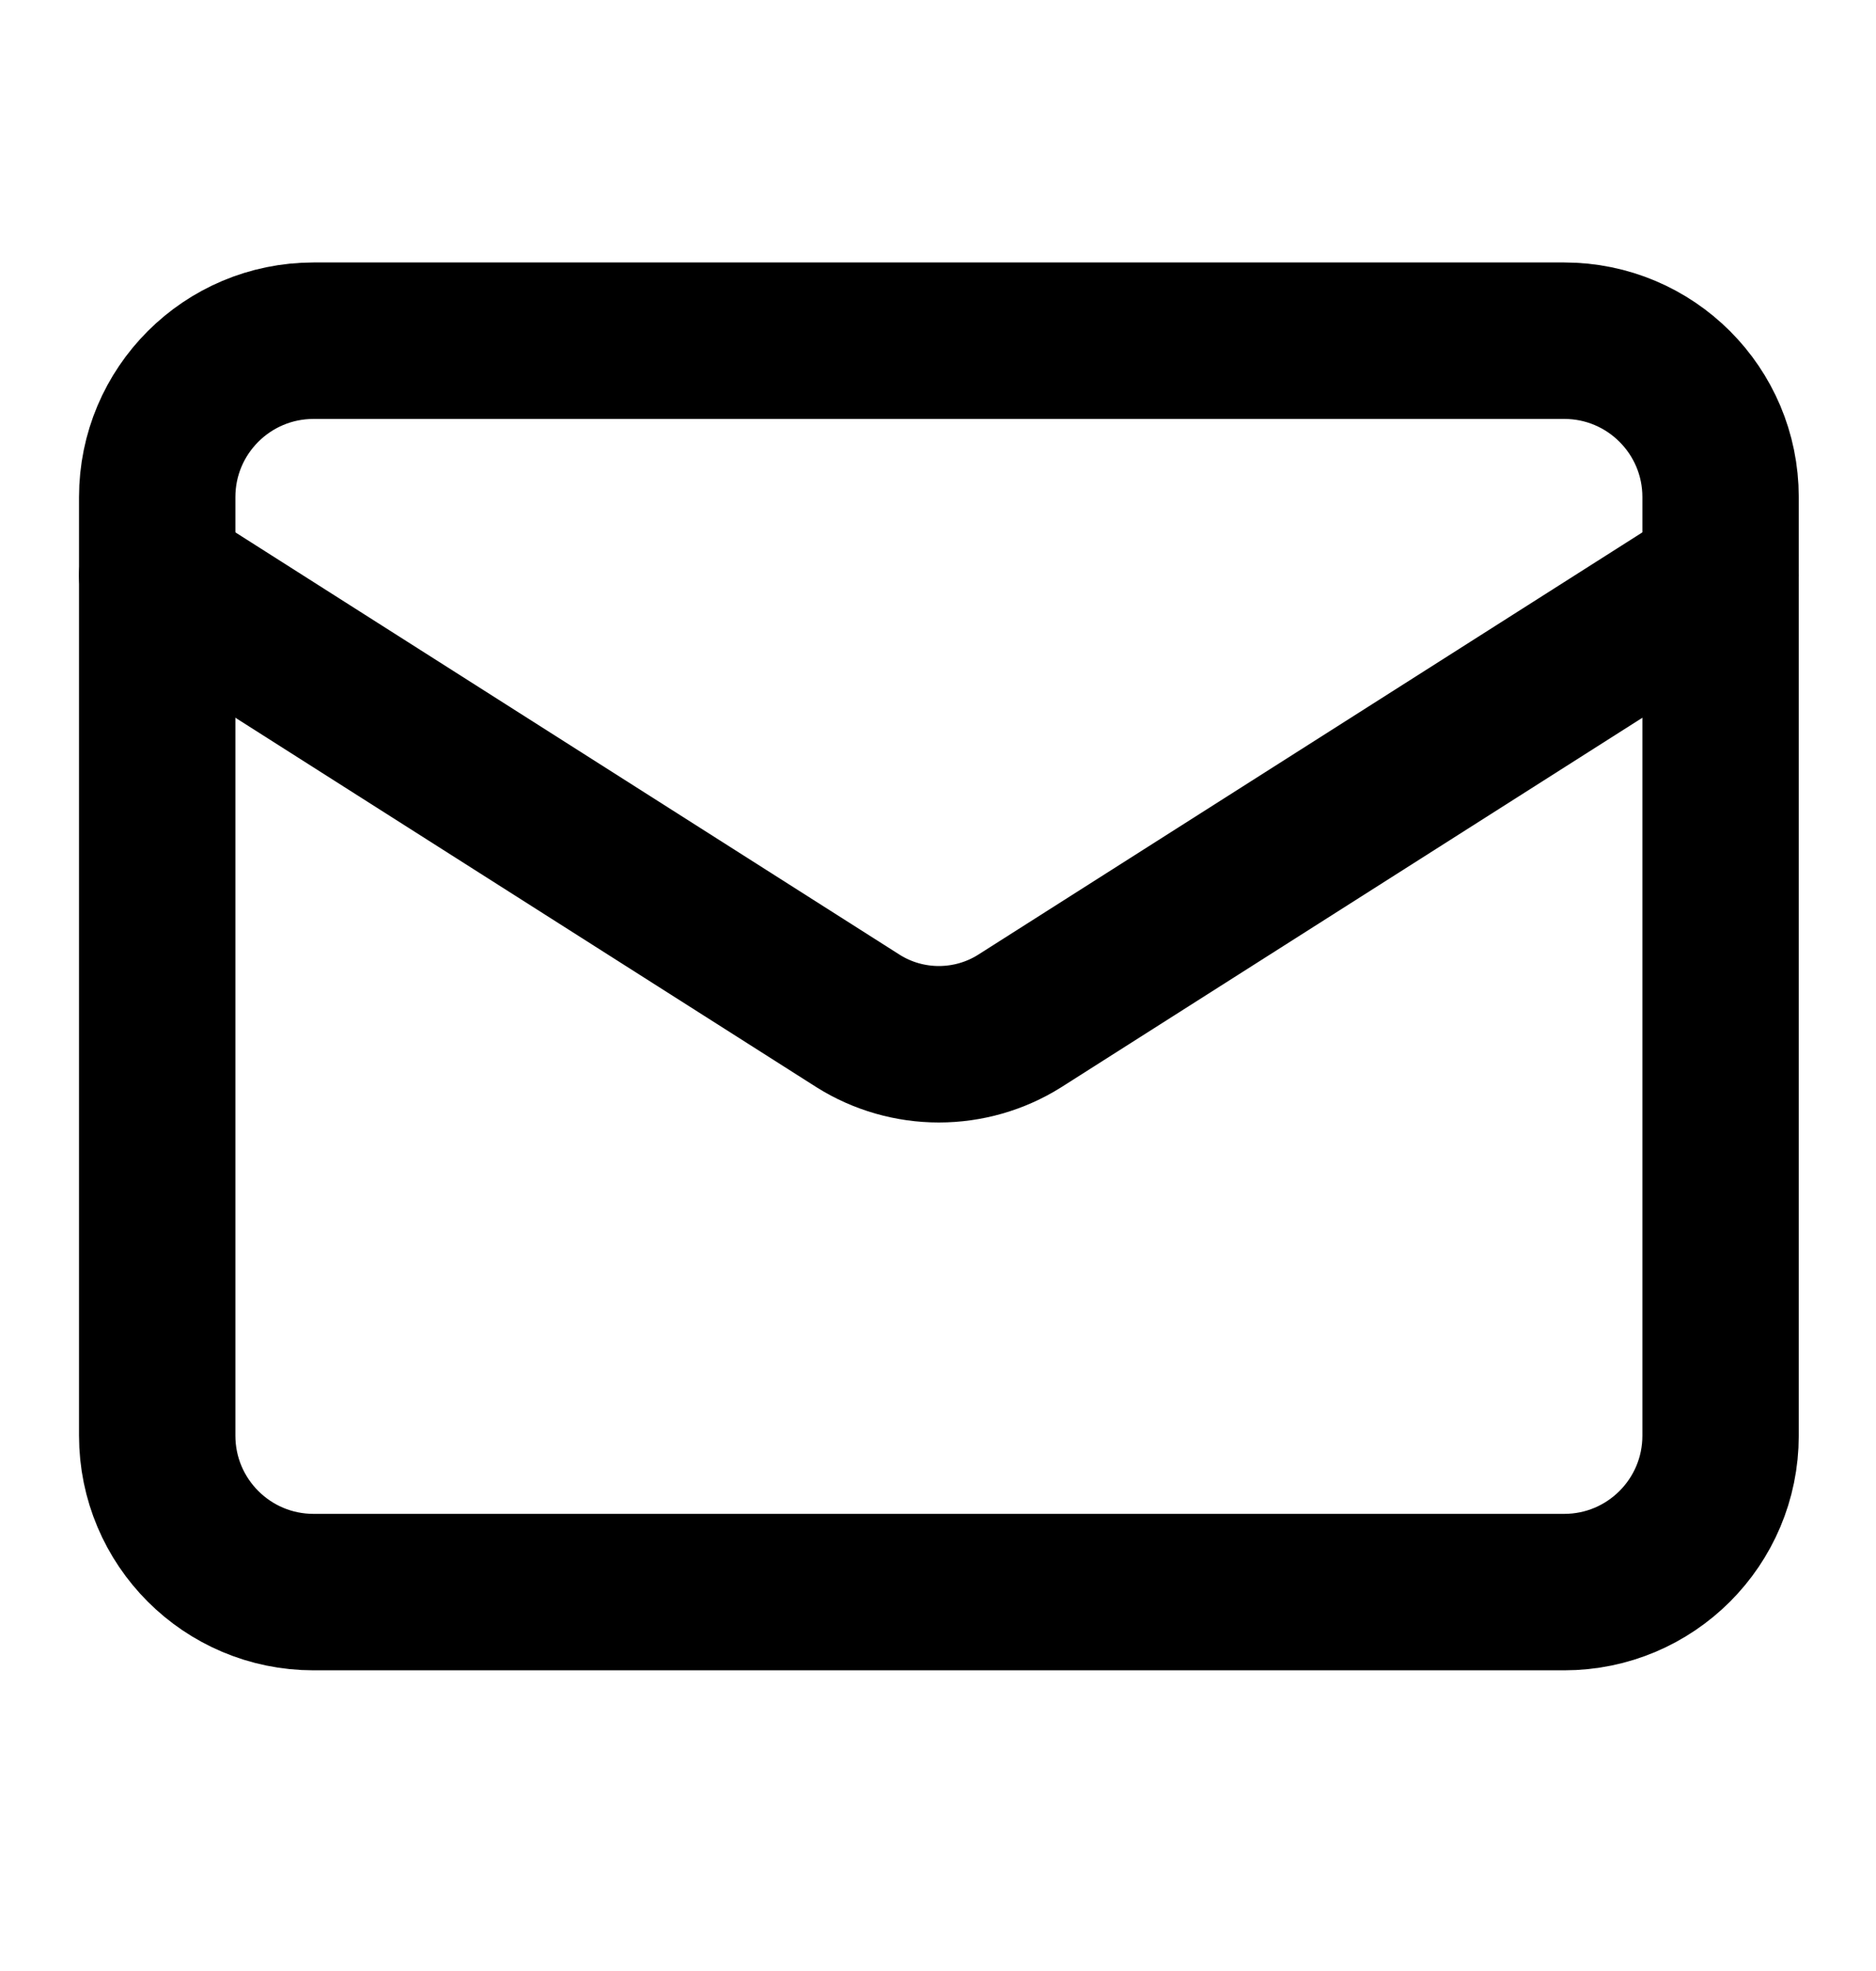 <svg width="20" height="21" viewBox="0 0 20 21" fill="none" xmlns="http://www.w3.org/2000/svg">
<g clip-path="url(#clip0_2003_51)">
<path d="M16.676 3.63H3.343C2.422 3.63 1.676 4.376 1.676 5.296V15.296C1.676 16.217 2.422 16.963 3.343 16.963H16.676C17.597 16.963 18.343 16.217 18.343 15.296V5.296C18.343 4.376 17.597 3.63 16.676 3.63Z" stroke="black" stroke-width="1.667" stroke-linecap="round" stroke-linejoin="round"/>
<path d="M18.343 6.13L10.868 10.88C10.611 11.041 10.313 11.126 10.009 11.126C9.706 11.126 9.408 11.041 9.151 10.88L1.676 6.13" stroke="black" stroke-width="1.667" stroke-linecap="round" stroke-linejoin="round"/>
</g>
<defs>
<clipPath id="clip0_2003_51">
<rect width="20" height="20" fill="white" transform="translate(0.009 0.296)"/>
</clipPath>
</defs>
</svg>
